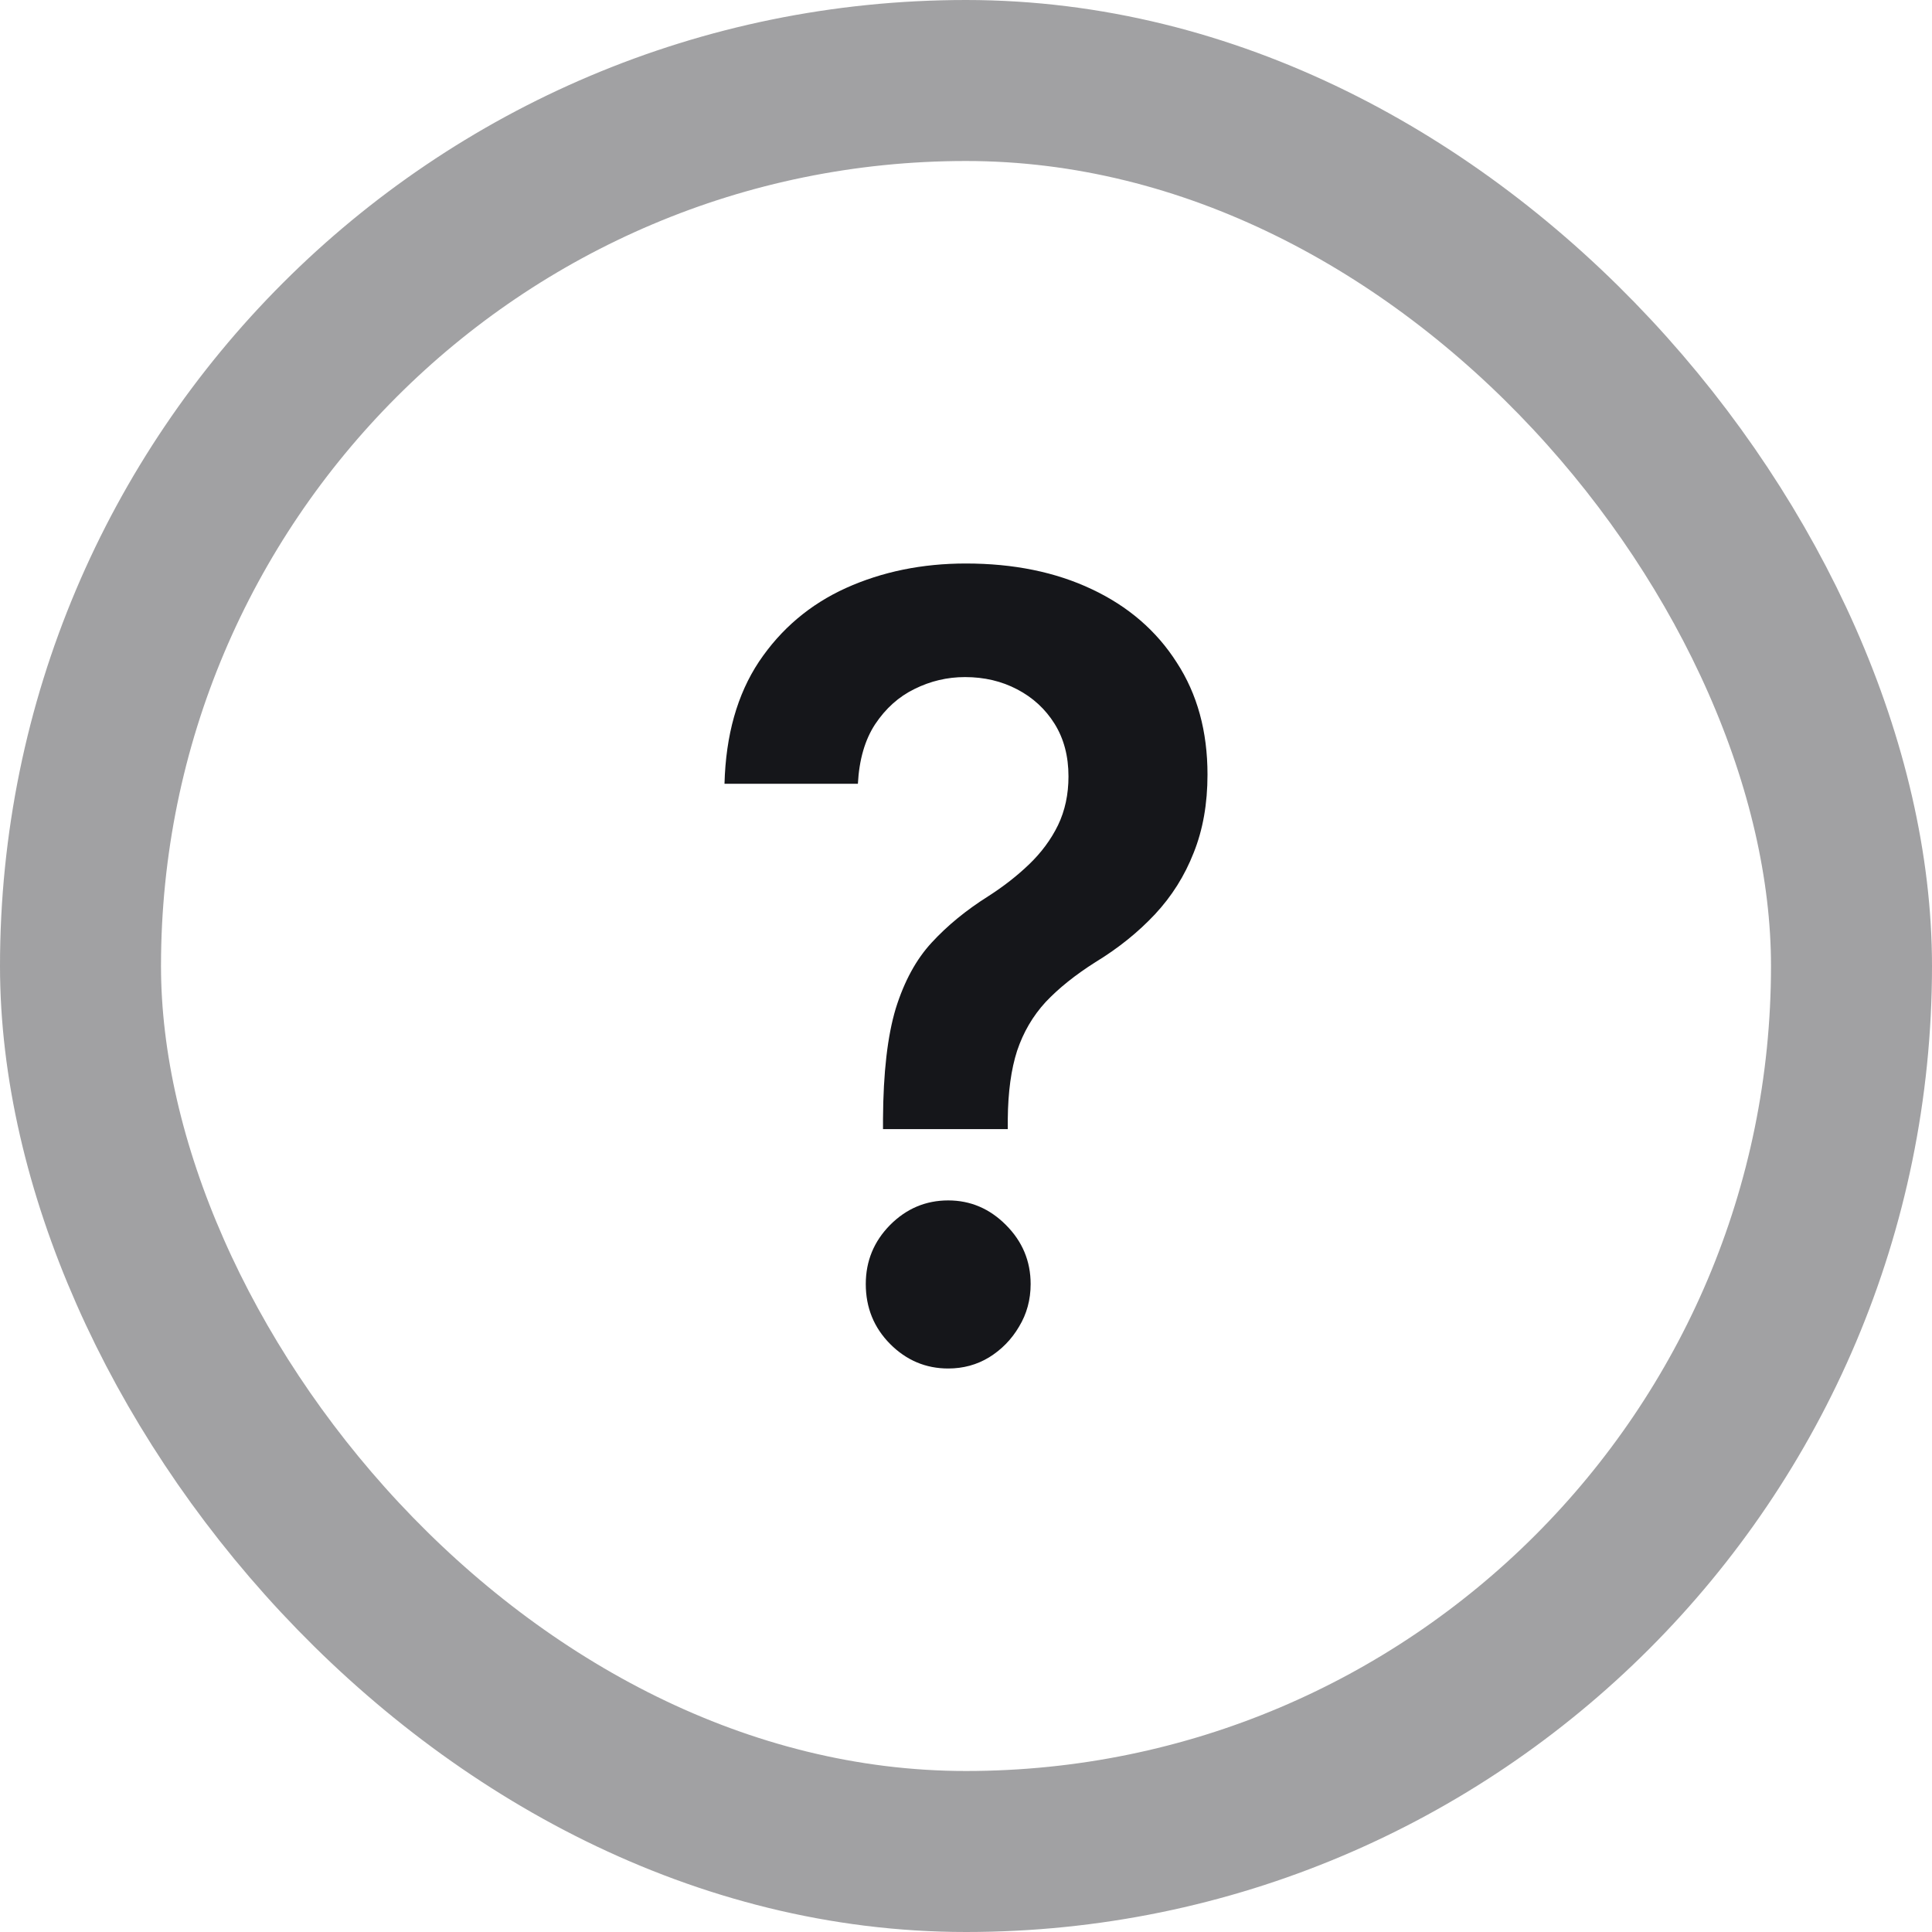 <svg width="24" height="24" viewBox="0 0 24 24" fill="none" xmlns="http://www.w3.org/2000/svg">
<rect x="1" y="1" width="22" height="22" rx="11" stroke="#15161A" stroke-opacity="0.4" stroke-width="2"/>
<path d="M10.969 14.026V13.902C10.972 13.327 11.025 12.869 11.127 12.529C11.233 12.189 11.382 11.916 11.574 11.709C11.767 11.499 12.001 11.307 12.277 11.133C12.466 11.012 12.635 10.88 12.784 10.737C12.936 10.591 13.056 10.429 13.143 10.251C13.23 10.07 13.273 9.868 13.273 9.645C13.273 9.394 13.216 9.177 13.101 8.992C12.986 8.808 12.831 8.665 12.635 8.563C12.443 8.462 12.227 8.411 11.988 8.411C11.768 8.411 11.559 8.46 11.36 8.559C11.165 8.654 11.002 8.8 10.871 8.997C10.744 9.191 10.673 9.437 10.657 9.736H9C9.016 9.132 9.158 8.627 9.428 8.22C9.701 7.813 10.061 7.508 10.508 7.305C10.958 7.102 11.455 7 11.998 7C12.59 7 13.112 7.106 13.562 7.319C14.015 7.532 14.367 7.836 14.618 8.23C14.873 8.621 15 9.085 15 9.622C15 9.984 14.943 10.308 14.828 10.594C14.716 10.88 14.556 11.134 14.348 11.357C14.14 11.579 13.894 11.778 13.608 11.952C13.357 12.111 13.15 12.277 12.989 12.448C12.831 12.62 12.713 12.821 12.635 13.053C12.561 13.282 12.522 13.565 12.519 13.902V14.026H10.969ZM11.779 17C11.5 17 11.259 16.898 11.057 16.695C10.856 16.492 10.755 16.244 10.755 15.951C10.755 15.665 10.856 15.421 11.057 15.217C11.259 15.014 11.5 14.912 11.779 14.912C12.055 14.912 12.294 15.014 12.496 15.217C12.7 15.421 12.803 15.665 12.803 15.951C12.803 16.145 12.755 16.322 12.659 16.48C12.566 16.639 12.441 16.766 12.286 16.862C12.134 16.954 11.965 17 11.779 17Z" fill="#15161A"/>
</svg>
